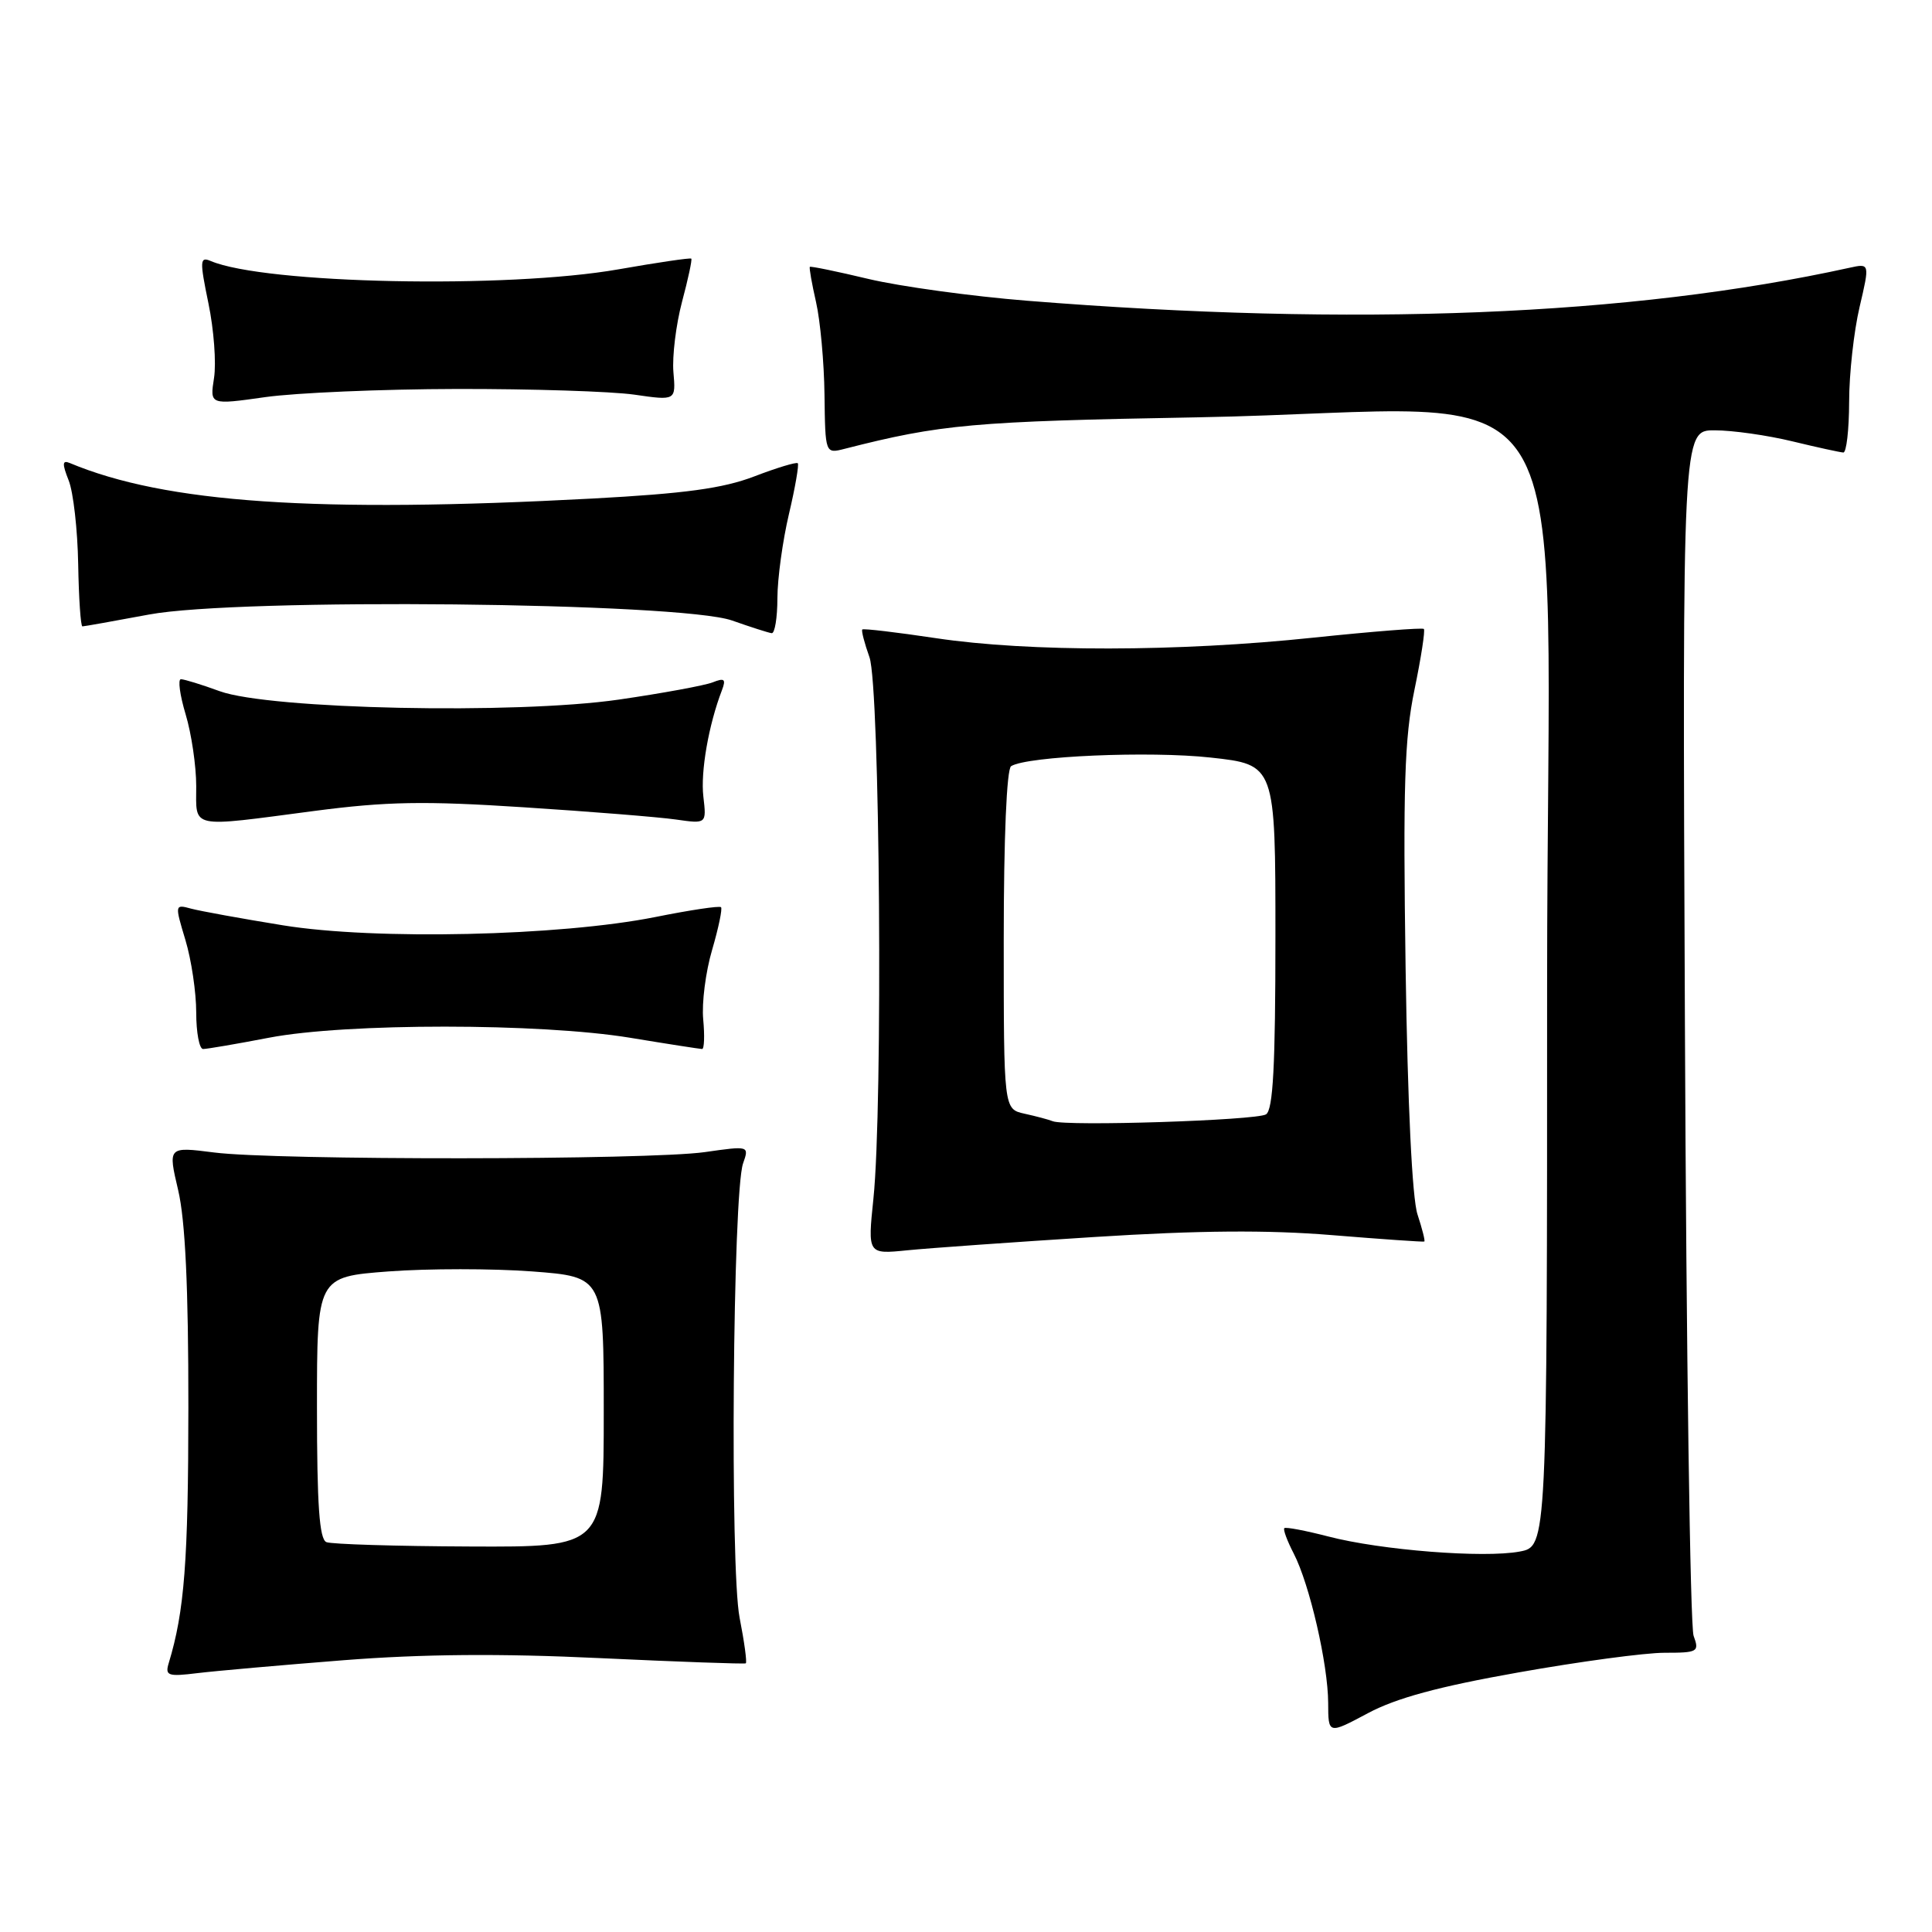 <?xml version="1.0" encoding="UTF-8" standalone="no"?>
<!DOCTYPE svg PUBLIC "-//W3C//DTD SVG 1.1//EN" "http://www.w3.org/Graphics/SVG/1.1/DTD/svg11.dtd" >
<svg xmlns="http://www.w3.org/2000/svg" xmlns:xlink="http://www.w3.org/1999/xlink" version="1.1" viewBox="0 0 256 256">
 <g >
 <path fill="currentColor"
d=" M 201.18 221.61 C 209.26 220.17 217.97 219.00 220.55 219.00 C 224.98 219.00 225.19 218.88 224.41 216.75 C 223.96 215.51 223.44 179.06 223.26 135.75 C 222.92 57.00 222.92 57.00 227.21 57.02 C 229.57 57.02 234.20 57.68 237.50 58.48 C 240.80 59.28 243.84 59.94 244.25 59.96 C 244.66 59.98 245.01 56.96 245.02 53.25 C 245.02 49.54 245.65 43.89 246.40 40.70 C 247.76 34.89 247.76 34.89 245.07 35.48 C 216.01 41.87 179.53 43.33 136.10 39.85 C 128.74 39.26 119.29 37.96 115.11 36.97 C 110.93 35.97 107.42 35.25 107.31 35.36 C 107.20 35.47 107.57 37.57 108.13 40.03 C 108.69 42.49 109.20 48.02 109.25 52.31 C 109.35 60.13 109.35 60.13 111.92 59.47 C 124.69 56.21 128.93 55.83 158.59 55.30 C 211.06 54.35 205.00 44.53 205.00 130.54 C 205.00 204.91 205.00 204.91 201.36 205.59 C 196.62 206.48 182.98 205.41 176.00 203.59 C 172.98 202.81 170.36 202.31 170.18 202.49 C 170.00 202.67 170.56 204.18 171.43 205.86 C 173.53 209.93 175.97 220.51 175.99 225.65 C 176.00 229.81 176.00 229.81 181.25 227.01 C 185.01 225.00 190.66 223.47 201.18 221.61 Z  M 45.50 219.99 C 55.95 219.17 66.27 219.08 79.50 219.71 C 89.95 220.20 98.64 220.51 98.82 220.40 C 99.00 220.29 98.63 217.56 98.00 214.35 C 96.71 207.76 97.10 158.07 98.46 154.16 C 99.28 151.82 99.27 151.82 93.39 152.66 C 85.95 153.72 36.55 153.76 28.37 152.71 C 22.25 151.93 22.25 151.93 23.61 157.71 C 24.55 161.72 24.97 170.57 24.96 186.50 C 24.95 206.87 24.44 213.51 22.36 220.36 C 21.85 222.04 22.24 222.18 26.15 221.70 C 28.54 221.41 37.25 220.64 45.50 219.99 Z  M 145.00 163.91 C 158.86 163.03 167.97 162.96 176.50 163.66 C 183.10 164.20 188.60 164.58 188.73 164.51 C 188.86 164.43 188.45 162.82 187.83 160.93 C 187.12 158.82 186.52 146.31 186.25 128.33 C 185.90 104.24 186.10 97.81 187.42 91.42 C 188.30 87.17 188.86 83.53 188.67 83.34 C 188.48 83.15 181.90 83.67 174.05 84.49 C 156.15 86.38 136.33 86.41 124.01 84.56 C 118.80 83.78 114.41 83.26 114.26 83.41 C 114.11 83.55 114.54 85.21 115.21 87.09 C 116.60 91.01 117.01 146.60 115.73 158.85 C 114.97 166.20 114.97 166.20 120.23 165.67 C 123.13 165.38 134.28 164.59 145.00 163.91 Z  M 35.66 137.50 C 45.89 135.54 71.56 135.55 83.50 137.51 C 88.45 138.33 92.74 138.99 93.03 139.00 C 93.32 139.00 93.38 137.23 93.18 135.08 C 92.97 132.92 93.50 128.77 94.36 125.86 C 95.21 122.95 95.74 120.41 95.54 120.21 C 95.34 120.00 91.42 120.59 86.84 121.51 C 74.15 124.04 49.70 124.59 37.50 122.61 C 32.00 121.72 26.52 120.72 25.32 120.40 C 23.16 119.81 23.15 119.85 24.57 124.56 C 25.36 127.18 26.00 131.50 26.00 134.16 C 26.00 136.82 26.41 139.00 26.91 139.00 C 27.41 139.00 31.35 138.33 35.66 137.50 Z  M 41.61 107.46 C 51.24 106.20 56.19 106.11 69.41 106.97 C 78.26 107.54 87.33 108.27 89.56 108.59 C 93.62 109.17 93.62 109.17 93.20 105.56 C 92.81 102.27 93.90 96.03 95.66 91.46 C 96.22 89.98 96.00 89.79 94.42 90.42 C 93.37 90.83 87.78 91.86 82.00 92.70 C 68.29 94.68 35.77 93.99 29.12 91.59 C 26.72 90.71 24.40 90.00 23.97 90.00 C 23.55 90.00 23.83 92.10 24.60 94.66 C 25.37 97.22 26.00 101.50 26.00 104.16 C 26.00 109.87 24.96 109.65 41.61 107.46 Z  M 103.01 79.25 C 103.02 76.64 103.71 71.62 104.54 68.11 C 105.37 64.59 105.89 61.56 105.71 61.38 C 105.53 61.20 102.93 61.98 99.94 63.13 C 95.78 64.72 90.74 65.40 78.50 66.06 C 41.91 68.01 21.92 66.66 9.24 61.35 C 8.25 60.94 8.22 61.44 9.10 63.66 C 9.72 65.22 10.28 70.21 10.36 74.75 C 10.44 79.29 10.69 83.00 10.92 83.00 C 11.15 83.00 15.12 82.29 19.74 81.43 C 31.57 79.21 90.16 79.81 97.00 82.22 C 99.47 83.09 101.84 83.85 102.25 83.90 C 102.66 83.96 103.01 81.86 103.01 79.25 Z  M 60.50 51.54 C 70.40 51.52 80.99 51.86 84.03 52.29 C 89.56 53.09 89.56 53.09 89.23 49.29 C 89.06 47.21 89.57 43.03 90.37 40.00 C 91.18 36.98 91.73 34.40 91.60 34.27 C 91.48 34.14 87.12 34.78 81.94 35.69 C 67.20 38.28 35.05 37.62 27.91 34.58 C 26.48 33.98 26.45 34.53 27.62 40.20 C 28.34 43.67 28.67 48.11 28.36 50.08 C 27.80 53.66 27.80 53.66 35.15 52.62 C 39.19 52.05 50.60 51.56 60.50 51.54 Z  M 43.25 204.34 C 42.32 203.96 42.00 199.43 42.00 186.51 C 42.00 169.19 42.00 169.19 51.50 168.47 C 56.73 168.08 65.28 168.08 70.50 168.47 C 80.00 169.19 80.00 169.19 80.00 187.09 C 80.00 205.00 80.00 205.00 62.25 204.92 C 52.49 204.88 43.94 204.62 43.25 204.34 Z  M 139.50 148.57 C 138.95 148.35 137.26 147.90 135.75 147.57 C 133.00 146.96 133.00 146.96 133.00 124.54 C 133.00 111.05 133.39 101.88 133.98 101.52 C 136.12 100.19 152.33 99.49 160.41 100.38 C 169.00 101.32 169.00 101.32 169.00 124.10 C 169.00 141.24 168.69 147.08 167.75 147.66 C 166.47 148.46 141.30 149.27 139.50 148.57 Z "/>
</g>
</svg>
